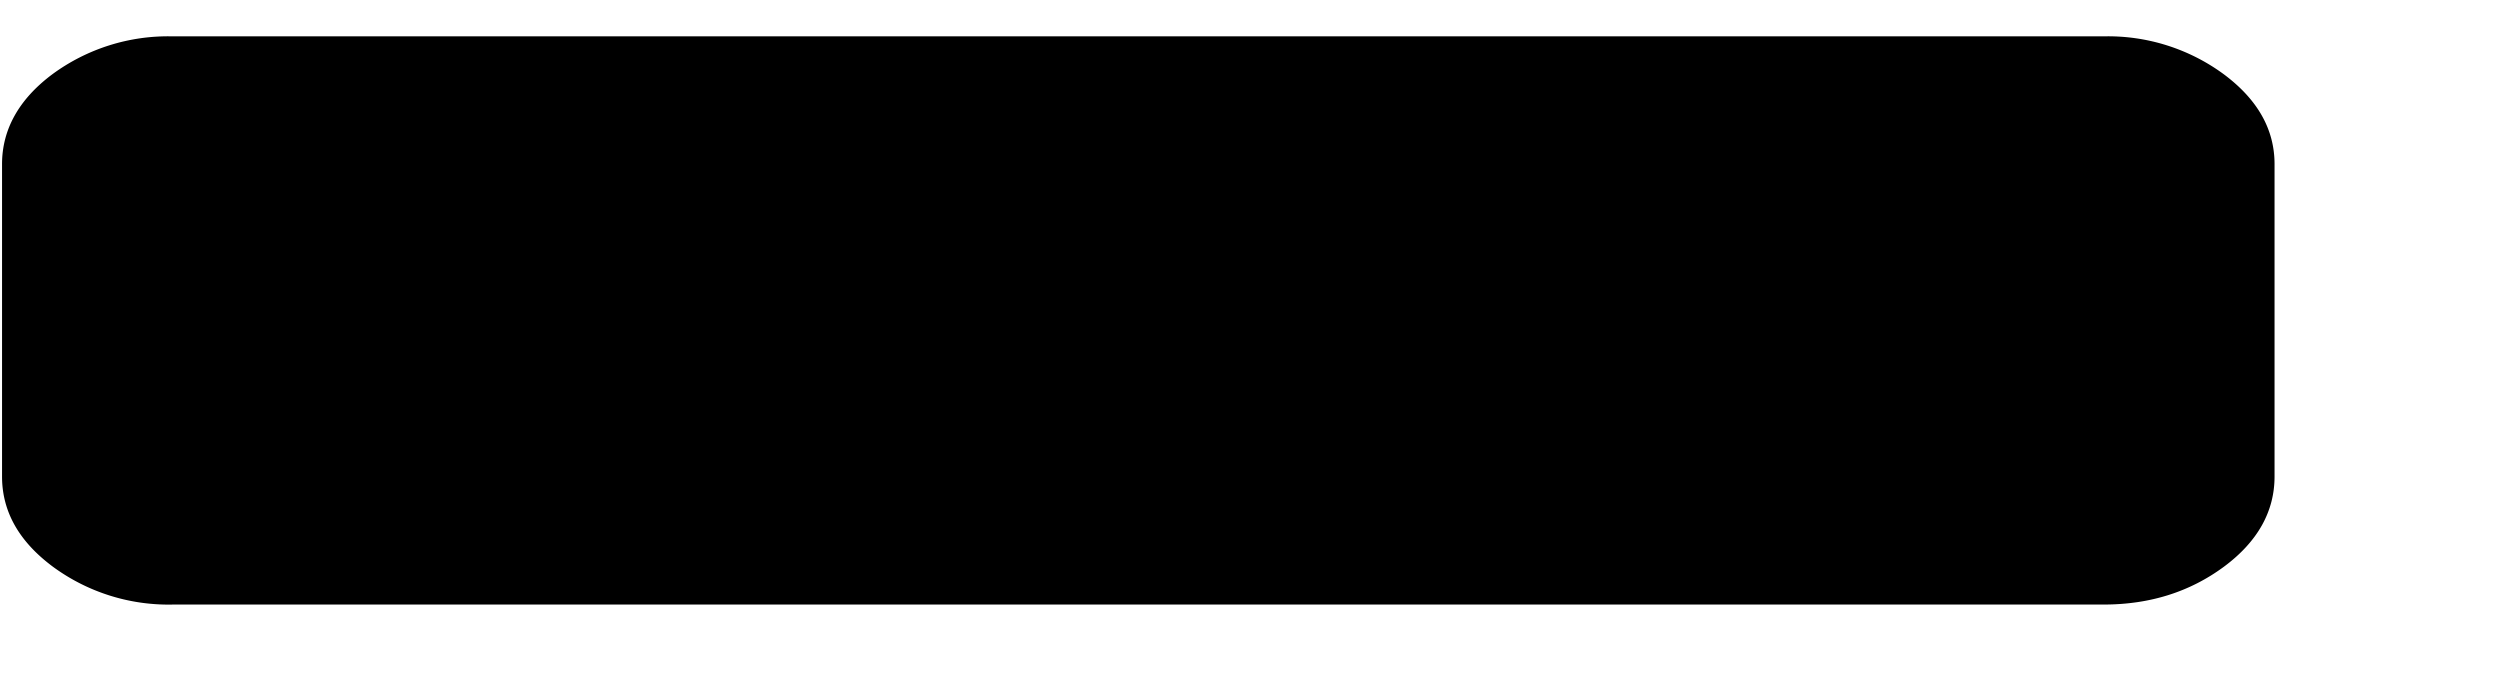 <svg width="11" height="3" xmlns="http://www.w3.org/2000/svg"><path d="M9.256 2.66c.204 0 .38-.056.53-.167.148-.11.222-.243.222-.396V.722c0-.152-.074-.284-.223-.395a.859.859 0 0 0-.53-.167H.76a.859.859 0 0 0-.53.167C.083.437.009.57.009.722v1.375c0 .153.074.285.223.396a.859.859 0 0 0 .53.167h8.495Z" fill="hsl(238, 40%, 52%)"/></svg>